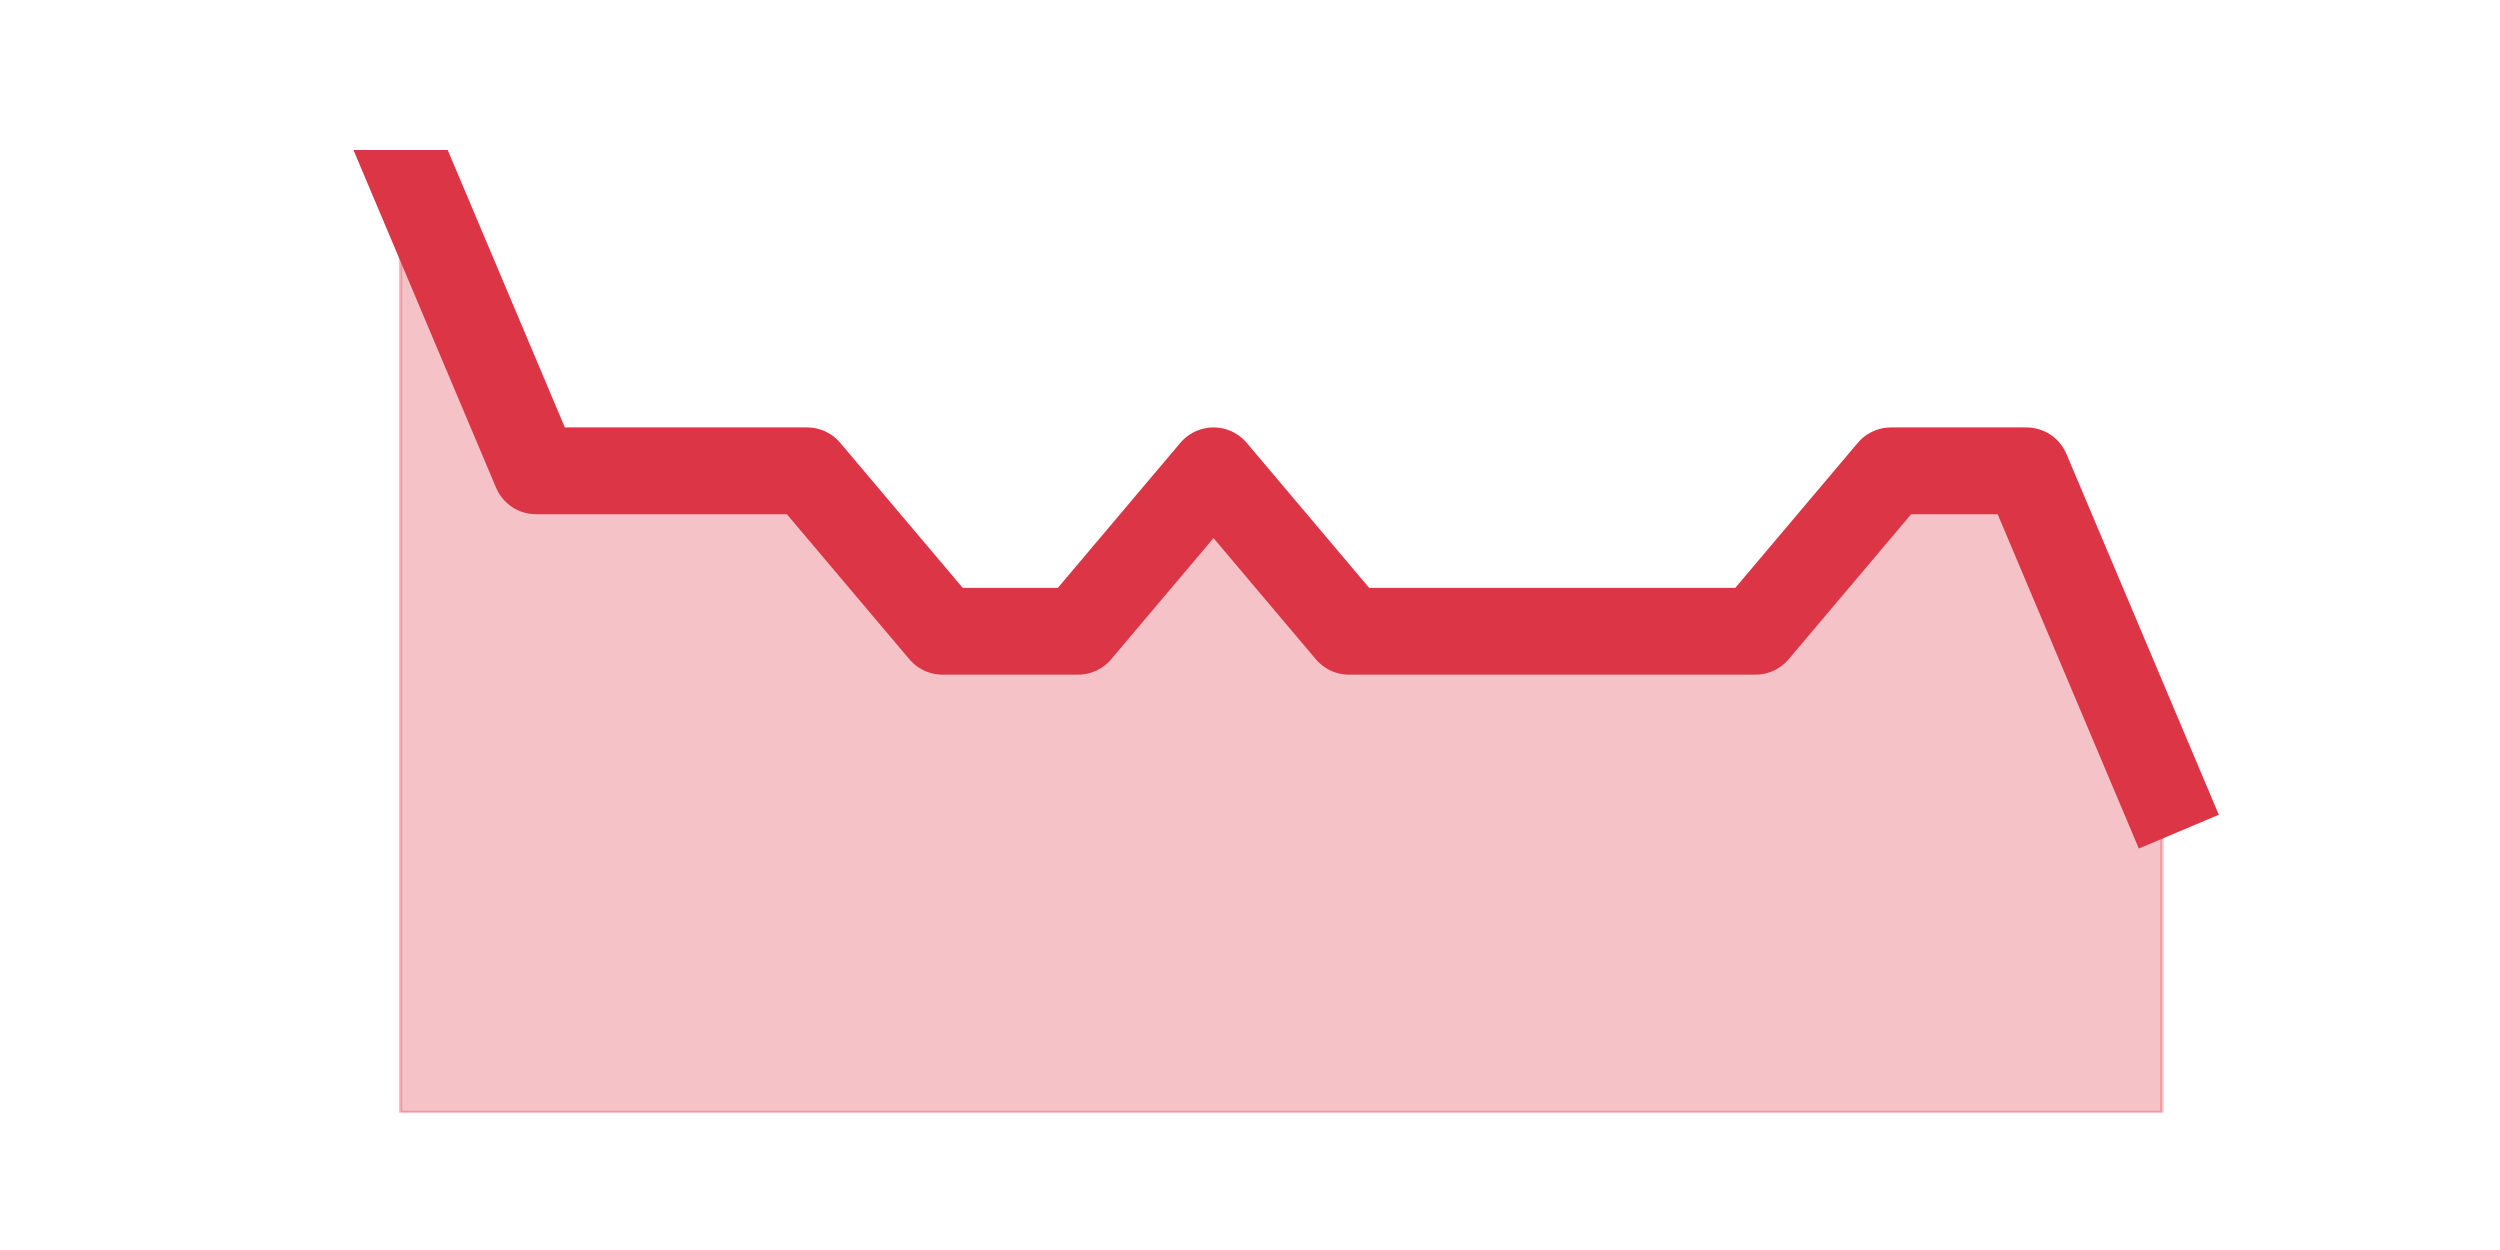 <?xml version="1.0" encoding="utf-8" standalone="no"?>
<!DOCTYPE svg PUBLIC "-//W3C//DTD SVG 1.1//EN"
  "http://www.w3.org/Graphics/SVG/1.1/DTD/svg11.dtd">
<svg height="360pt" version="1.1" viewBox="0 0 720 360" width="720pt" xmlns="http://www.w3.org/2000/svg" xmlns:xlink="http://www.w3.org/1999/xlink">
 <defs>
  <style type="text/css">*{stroke-linecap:butt;stroke-linejoin:round;}</style>
 </defs>
 <g id="figure_1">
  <g id="patch_1">
   <path d="M 0 360 
L 720 360 
L 720 0 
L 0 0 
z
" style="fill:none;"/>
  </g>
  <g id="axes_1">
   <g id="matplotlib.axis_1"/>
   <g id="matplotlib.axis_2"/>
   <g id="PolyCollection_1">
    <defs>
     <path d="M 115.364 -316.8 
L 115.364 -39.6 
L 154.385 -39.6 
L 193.406 -39.6 
L 232.427 -39.6 
L 271.448 -39.6 
L 310.469 -39.6 
L 349.49 -39.6 
L 388.51 -39.6 
L 427.531 -39.6 
L 466.552 -39.6 
L 505.573 -39.6 
L 544.594 -39.6 
L 583.615 -39.6 
L 622.636 -39.6 
L 622.636 -132 
L 622.636 -132 
L 583.615 -224.4 
L 544.594 -224.4 
L 505.573 -178.2 
L 466.552 -178.2 
L 427.531 -178.2 
L 388.51 -178.2 
L 349.49 -224.4 
L 310.469 -178.2 
L 271.448 -178.2 
L 232.427 -224.4 
L 193.406 -224.4 
L 154.385 -224.4 
L 115.364 -316.8 
z
" id="m4e68e5a785" style="stroke:#dc3545;stroke-opacity:0.3;"/>
    </defs>
    <g clip-path="url(#p7059c0f921)">
     <use style="fill:#dc3545;fill-opacity:0.3;stroke:#dc3545;stroke-opacity:0.3;" x="0" xlink:href="#m4e68e5a785" y="360"/>
    </g>
   </g>
   <g id="line2d_1">
    <path clip-path="url(#p7059c0f921)" d="M 115.364 43.2 
L 154.385 135.6 
L 193.406 135.6 
L 232.427 135.6 
L 271.448 181.8 
L 310.469 181.8 
L 349.49 135.6 
L 388.51 181.8 
L 427.531 181.8 
L 466.552 181.8 
L 505.573 181.8 
L 544.594 135.6 
L 583.615 135.6 
L 622.636 228 
" style="fill:none;stroke:#dc3545;stroke-linecap:square;stroke-width:25;"/>
   </g>
  </g>
 </g>
 <defs>
  <clipPath id="p7059c0f921">
   <rect height="277.2" width="558" x="90" y="43.2"/>
  </clipPath>
 </defs>
</svg>
